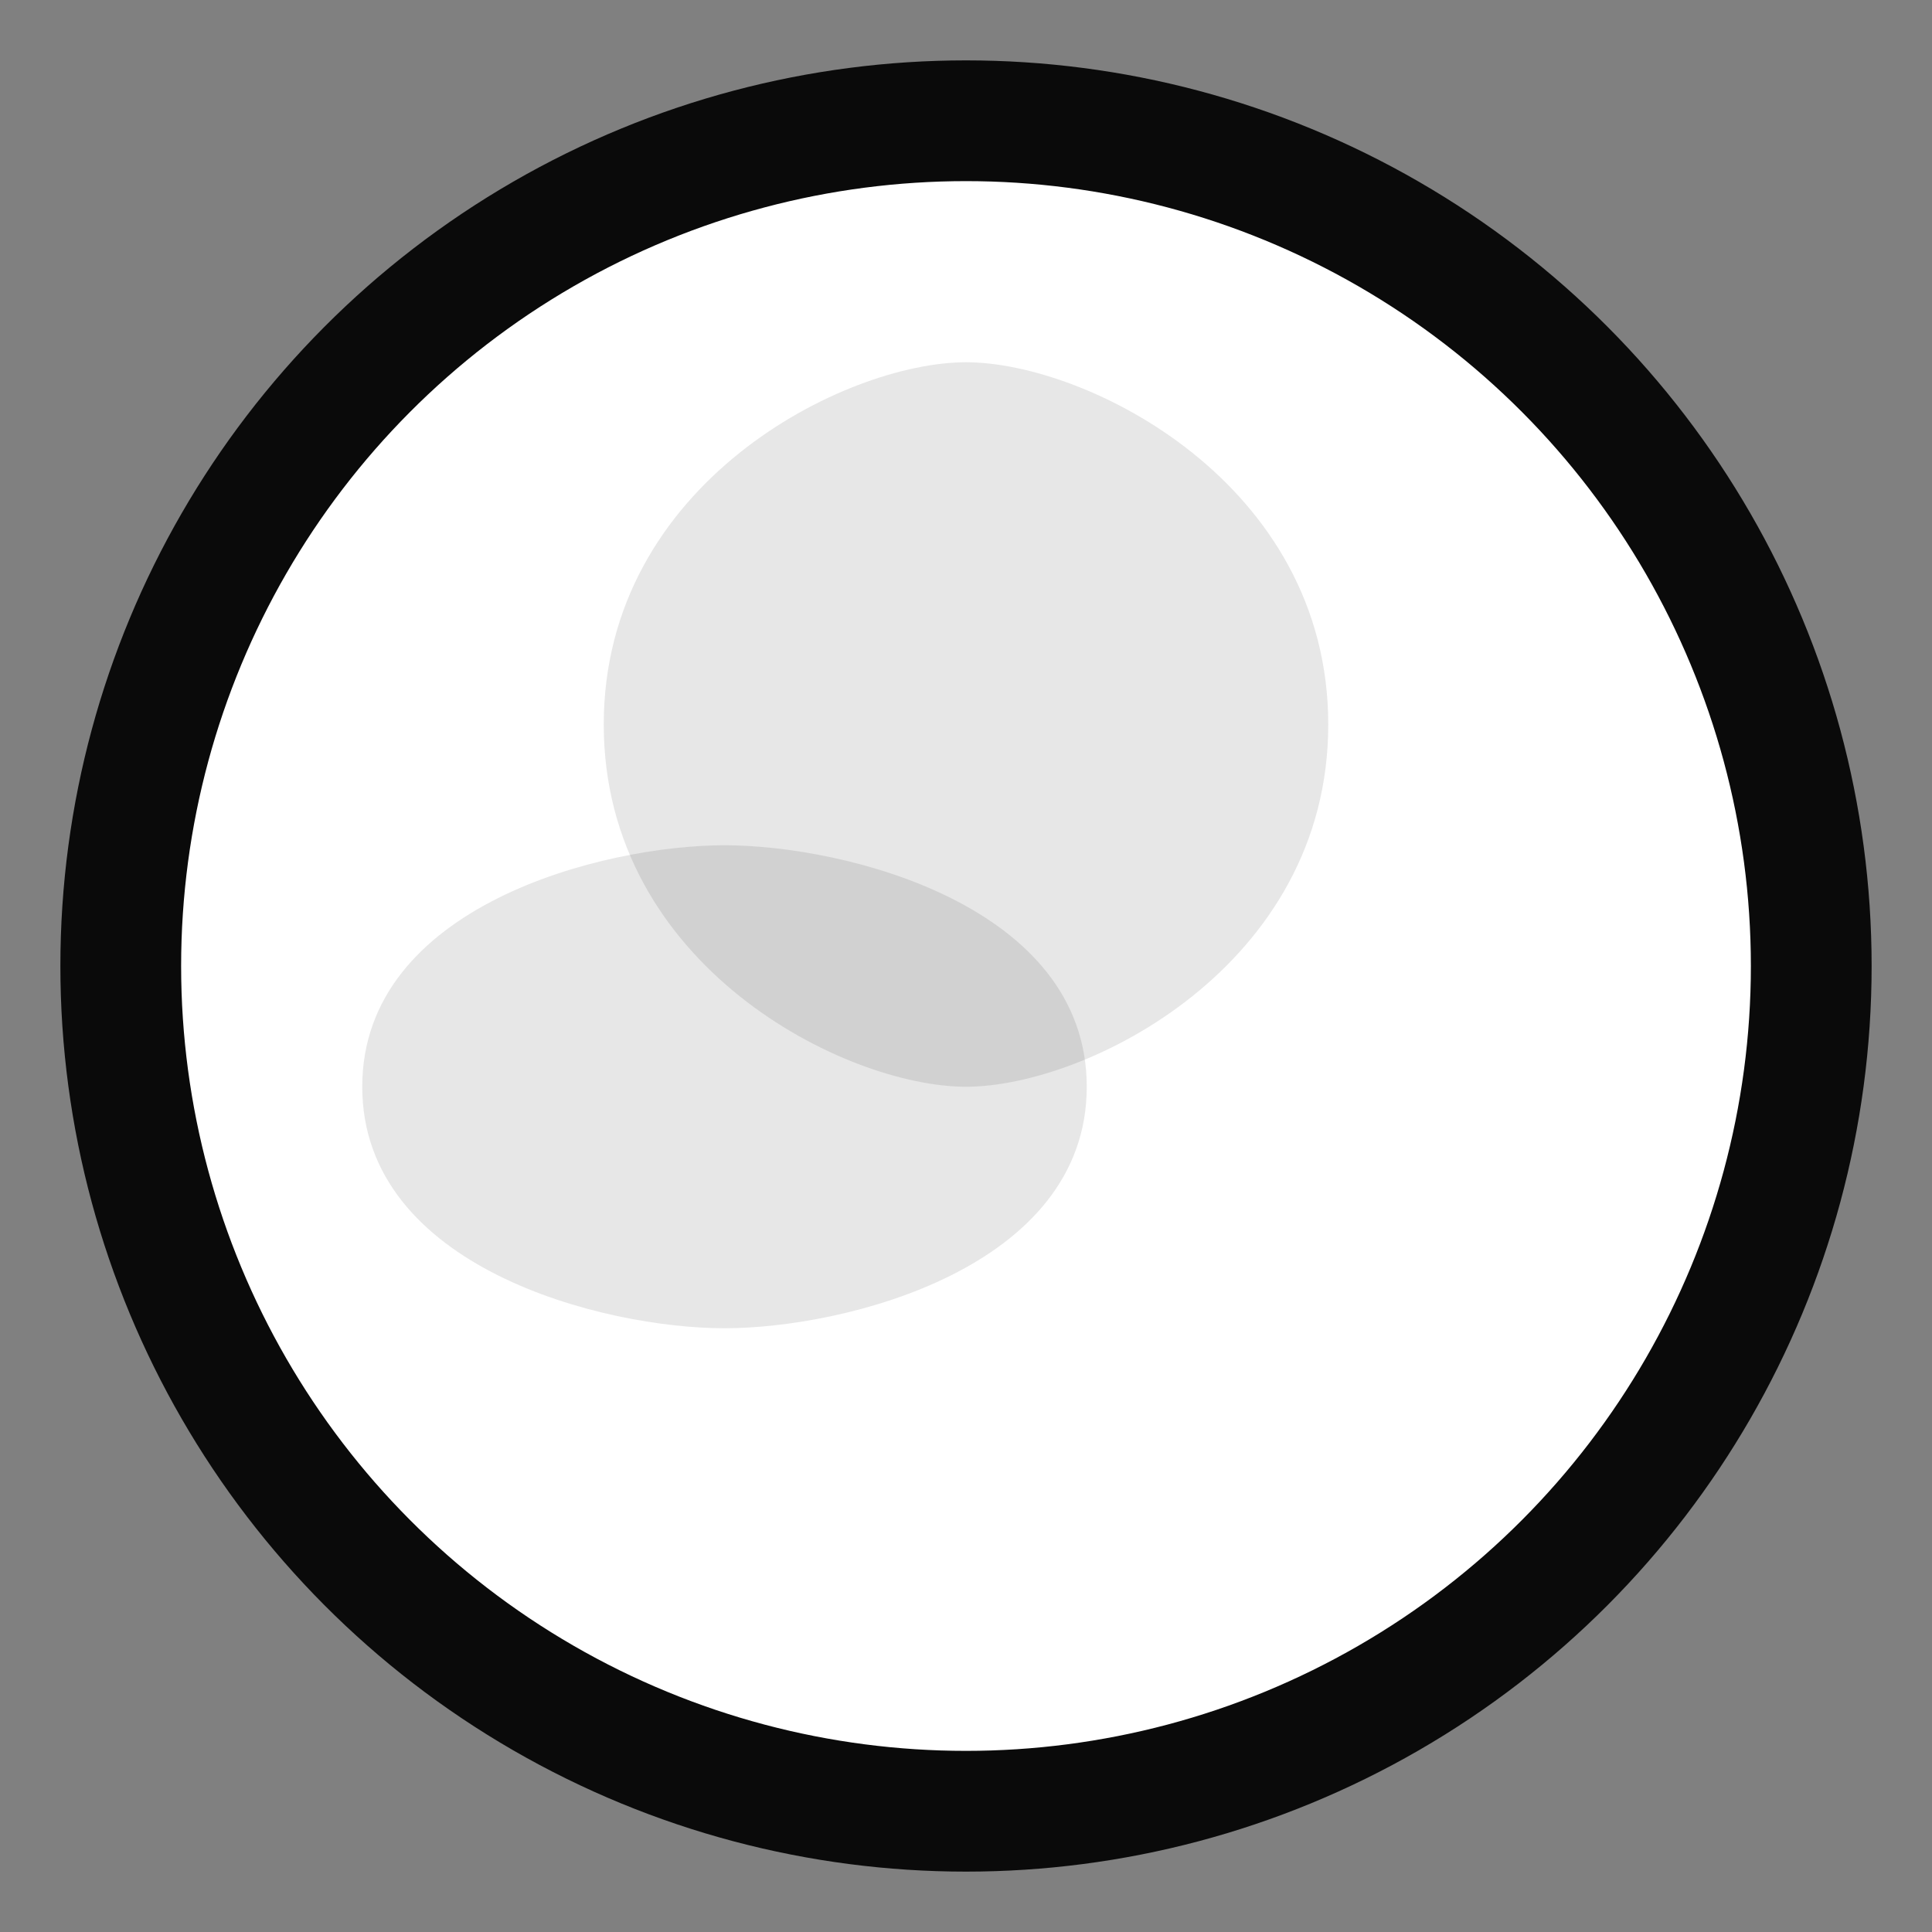 <?xml version="1.0" encoding="UTF-8"?>
<svg width="32px" height="32px" viewBox="0 0 32 32" version="1.1" xmlns="http://www.w3.org/2000/svg">
    <rect x="0" y="0" width="32" height="32" fill="#808080" stroke="none"/>
    <circle cx="16" cy="16" r="14" fill="white" stroke="#0A0A0A" stroke-width="2"/>
    <path d="M16,6 C18,6 22,8 22,12 C22,16 18,18 16,18 C14,18 10,16 10,12 C10,8 14,6 16,6 Z" fill="#0A0A0A" opacity="0.1"/>
    <path d="M12,14 C14,14 18,15 18,18 C18,21 14,22 12,22 C10,22 6,21 6,18 C6,15 10,14 12,14 Z" fill="#0A0A0A" opacity="0.1"/>
</svg>
